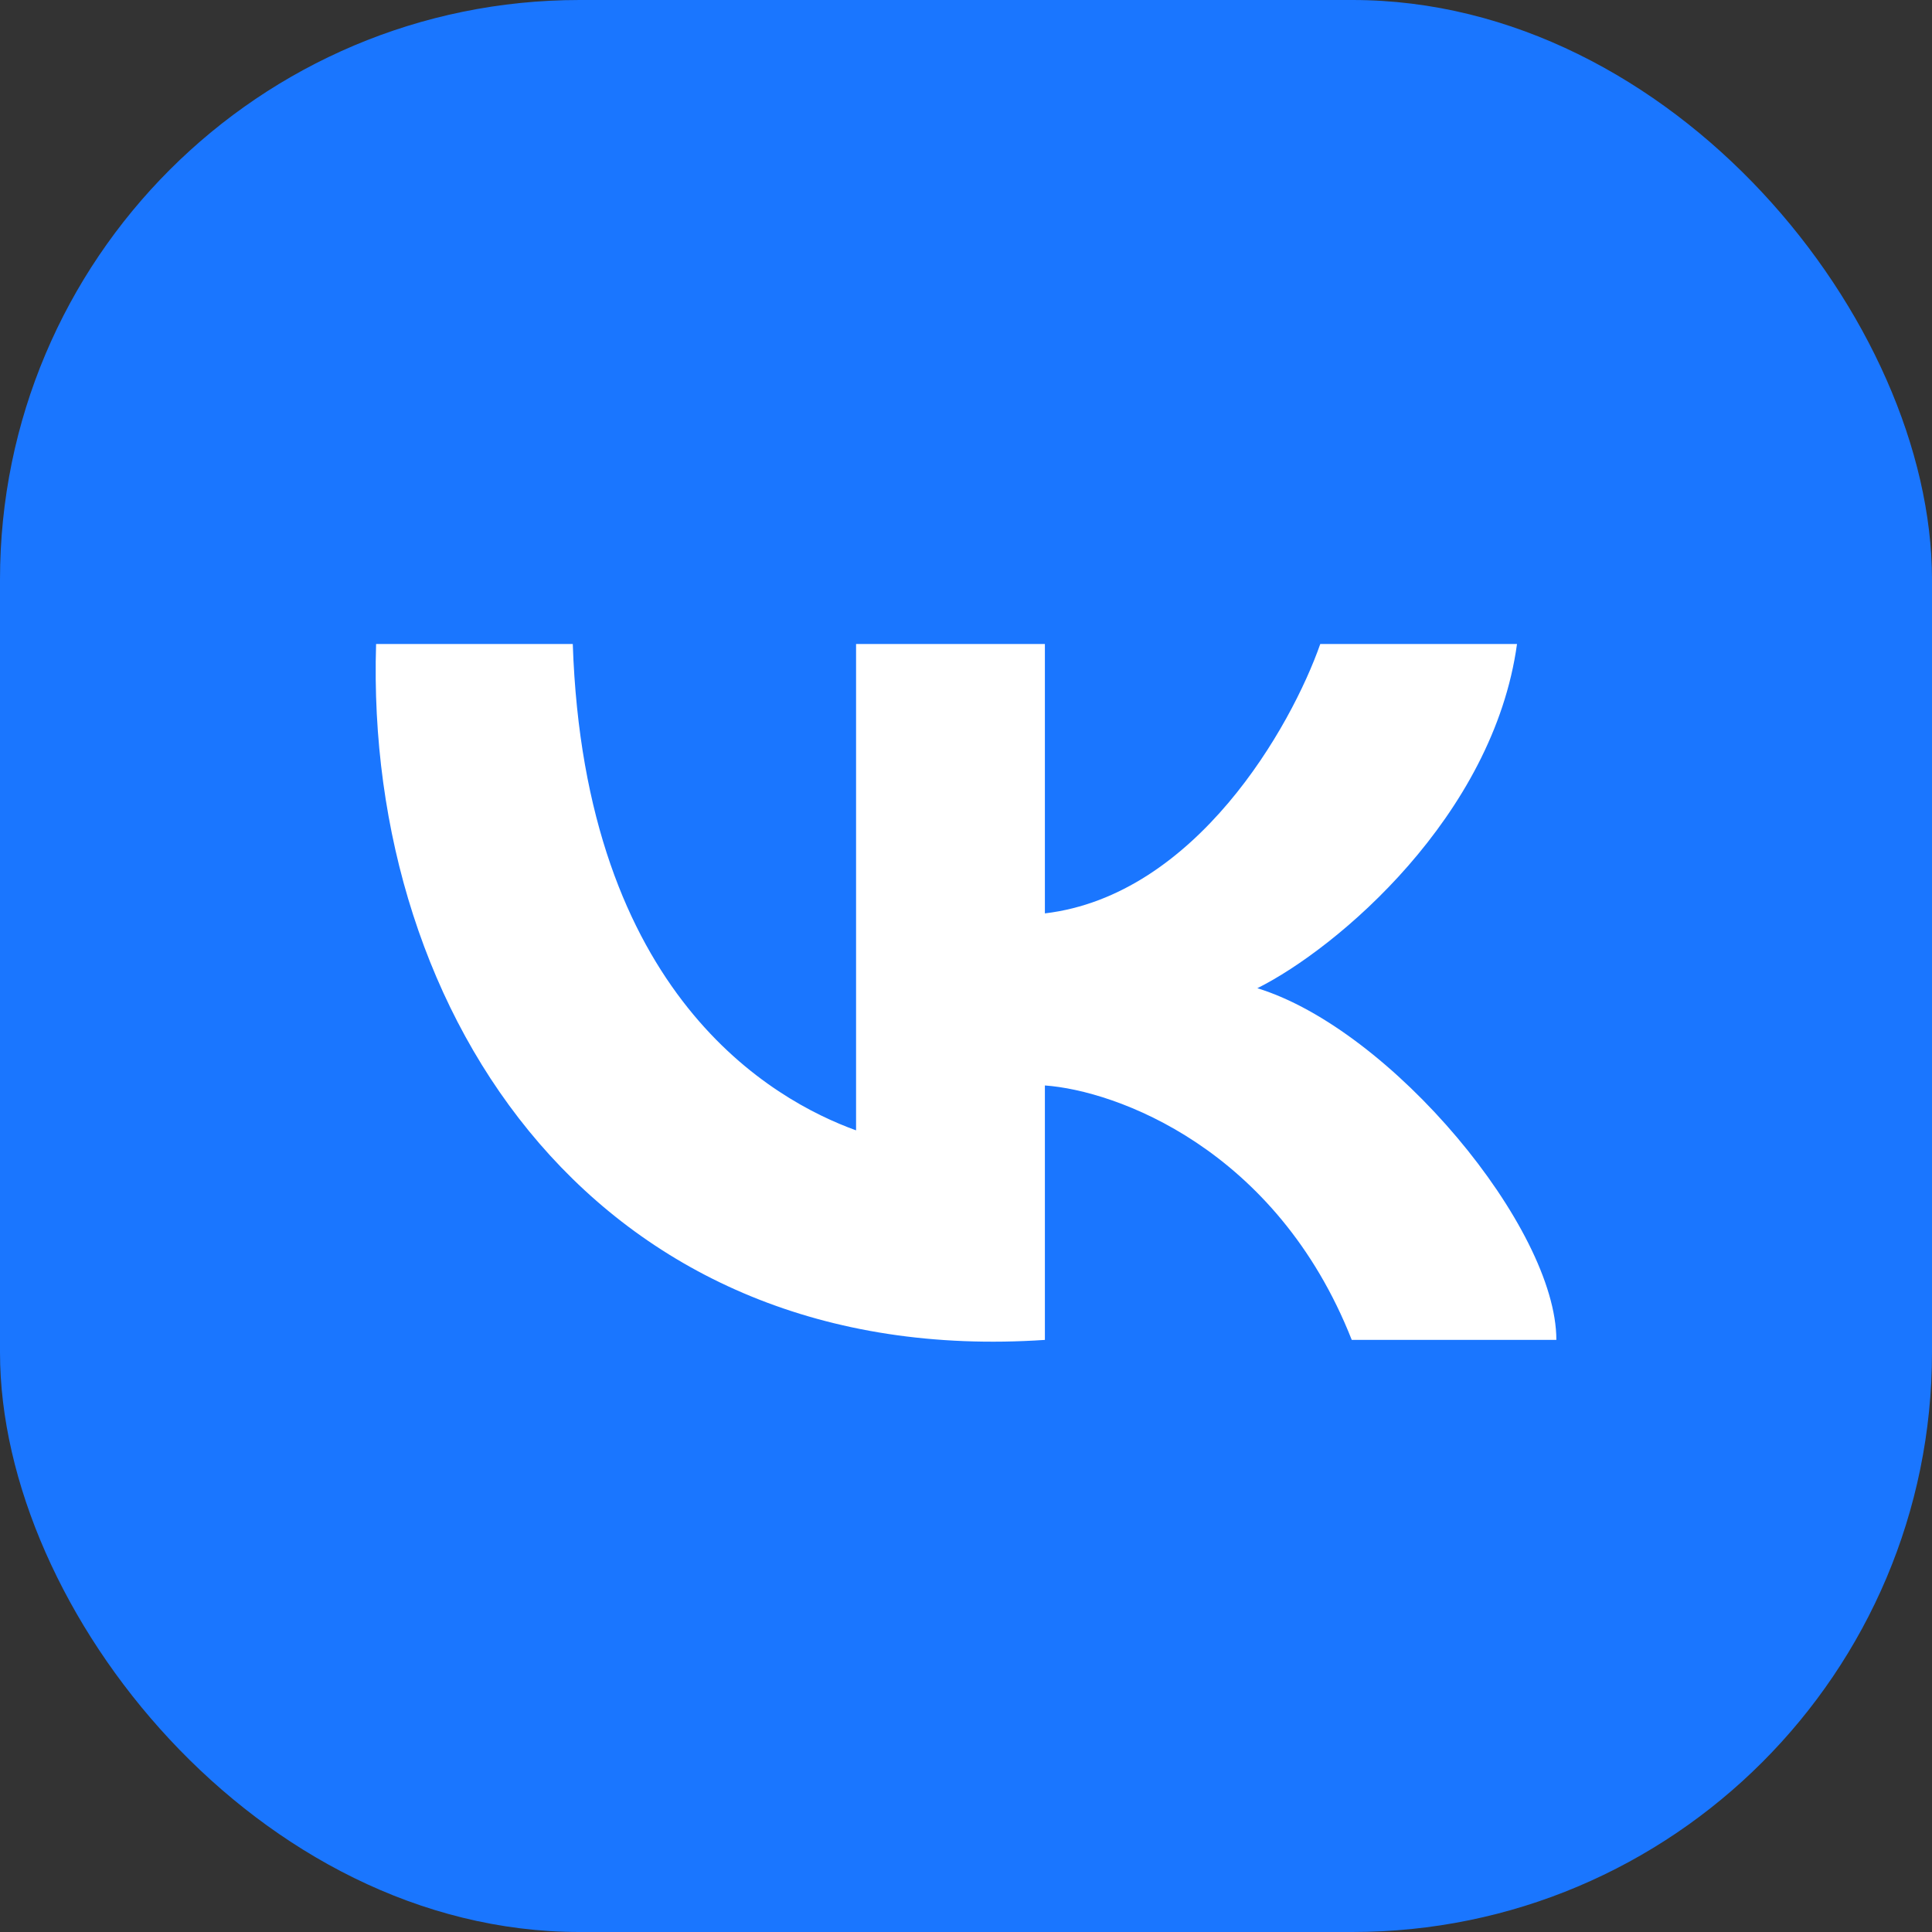 <svg width="30" height="30" viewBox="0 0 30 30" fill="none" xmlns="http://www.w3.org/2000/svg">
<rect x="0" y="0" width="30" height="30" fill="#333333" stroke="none"/>
<rect width="30" height="30" rx="9" fill="#1A76FF"/>
<path d="M13.293 17.552V10H16.225V14.183C18.571 13.904 20.053 11.278 20.501 10H23.556C23.189 12.672 20.766 14.725 19.524 15.345C21.601 15.984 24.167 19.063 24.167 20.806H20.99C19.817 17.831 17.325 16.933 16.225 16.855V20.806C9.322 21.27 5.657 15.809 5.84 10H8.894C9.078 15.461 12.01 17.088 13.293 17.552Z" fill="white"/>
</svg>
